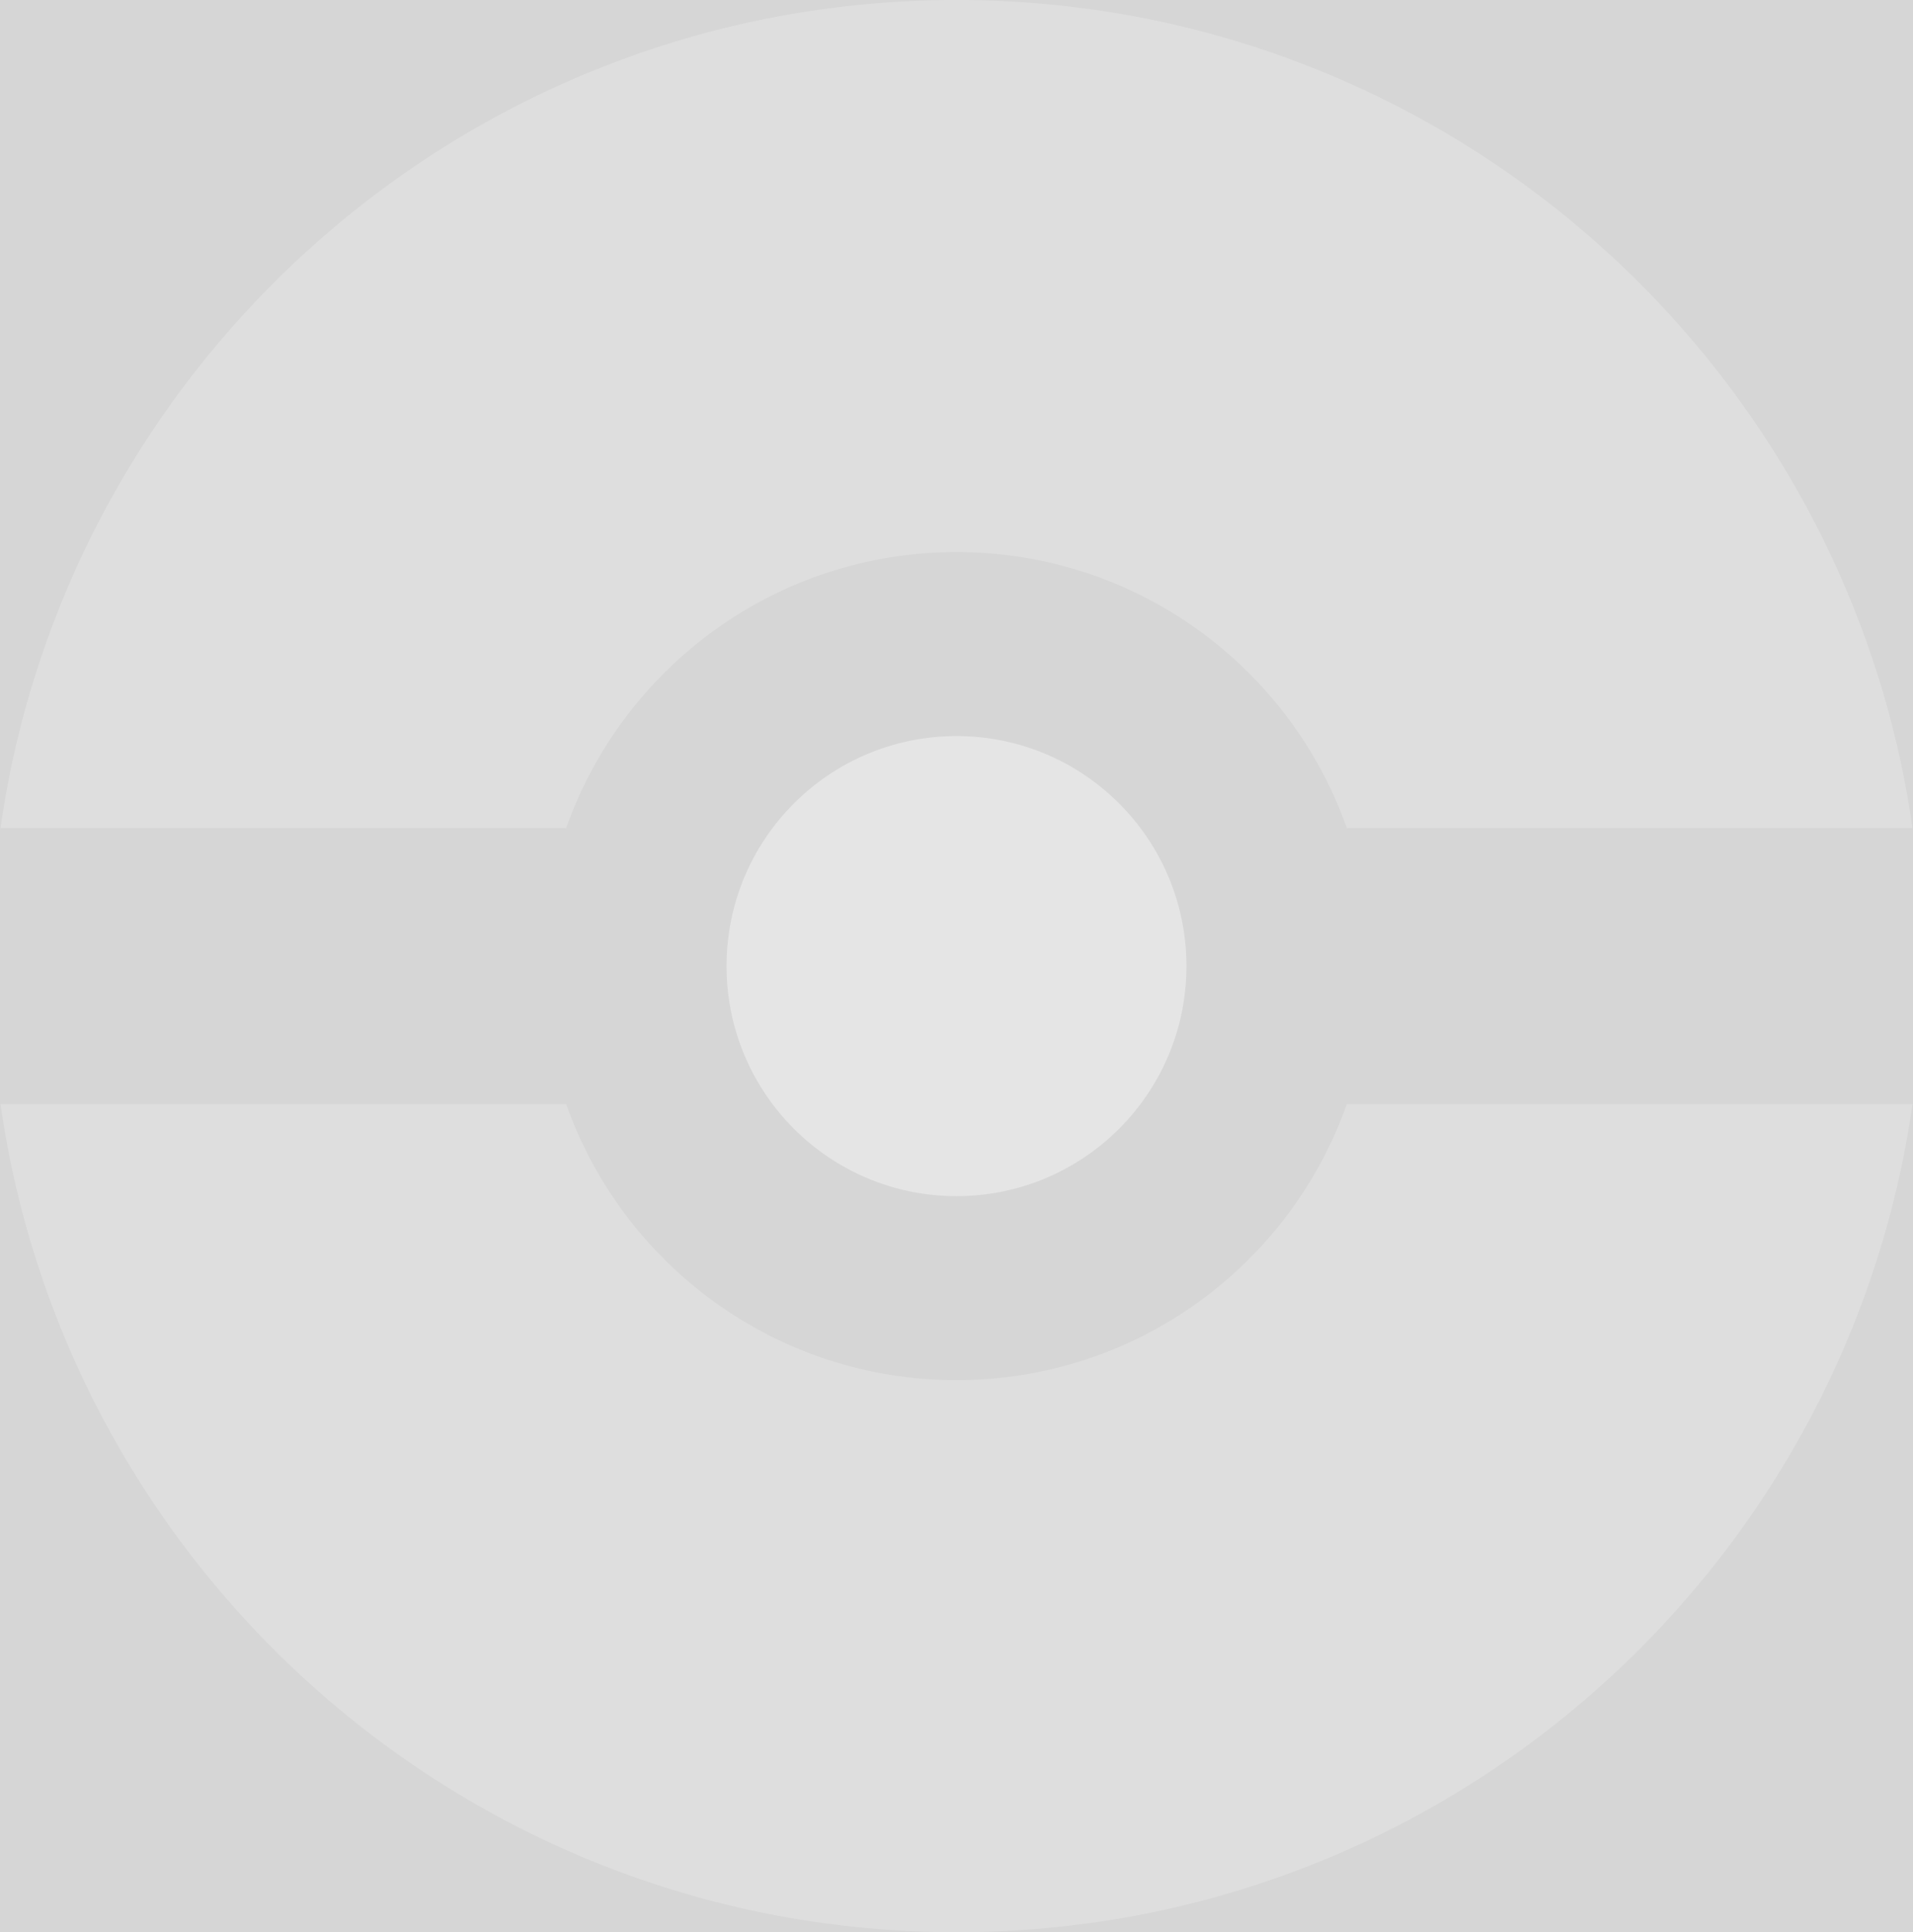 <svg width="206" height="208" viewBox="0 0 206 208" fill="none" fill-opacity="0.2" xmlns="http://www.w3.org/2000/svg" >
<rect x="0" y="0" width="206" height="208" fill="#333333" stroke="none"/>
<path d="M127.762 104C127.762 117.676 116.676 128.762 103 128.762C89.324 128.762 78.238 117.676 78.238 104C78.238 90.324 89.324 79.238 103 79.238C116.676 79.238 127.762 90.324 127.762 104Z" fill="white"  />
<path fill-rule="evenodd" clip-rule="evenodd" d="M103 208C155.393 208 198.738 169.257 205.947 118.857H145.035C138.917 136.169 122.407 148.571 103 148.571C83.593 148.571 67.084 136.169 60.965 118.857H0.053C7.262 169.257 50.607 208 103 208ZM60.965 89.143H0.053C7.262 38.743 50.607 0 103 0C155.393 0 198.738 38.743 205.947 89.143H145.035C138.917 71.831 122.407 59.429 103 59.429C83.593 59.429 67.084 71.831 60.965 89.143ZM127.762 104C127.762 117.676 116.676 128.762 103 128.762C89.324 128.762 78.238 117.676 78.238 104C78.238 90.324 89.324 79.238 103 79.238C116.676 79.238 127.762 90.324 127.762 104Z" fill="white"/>
</svg>
